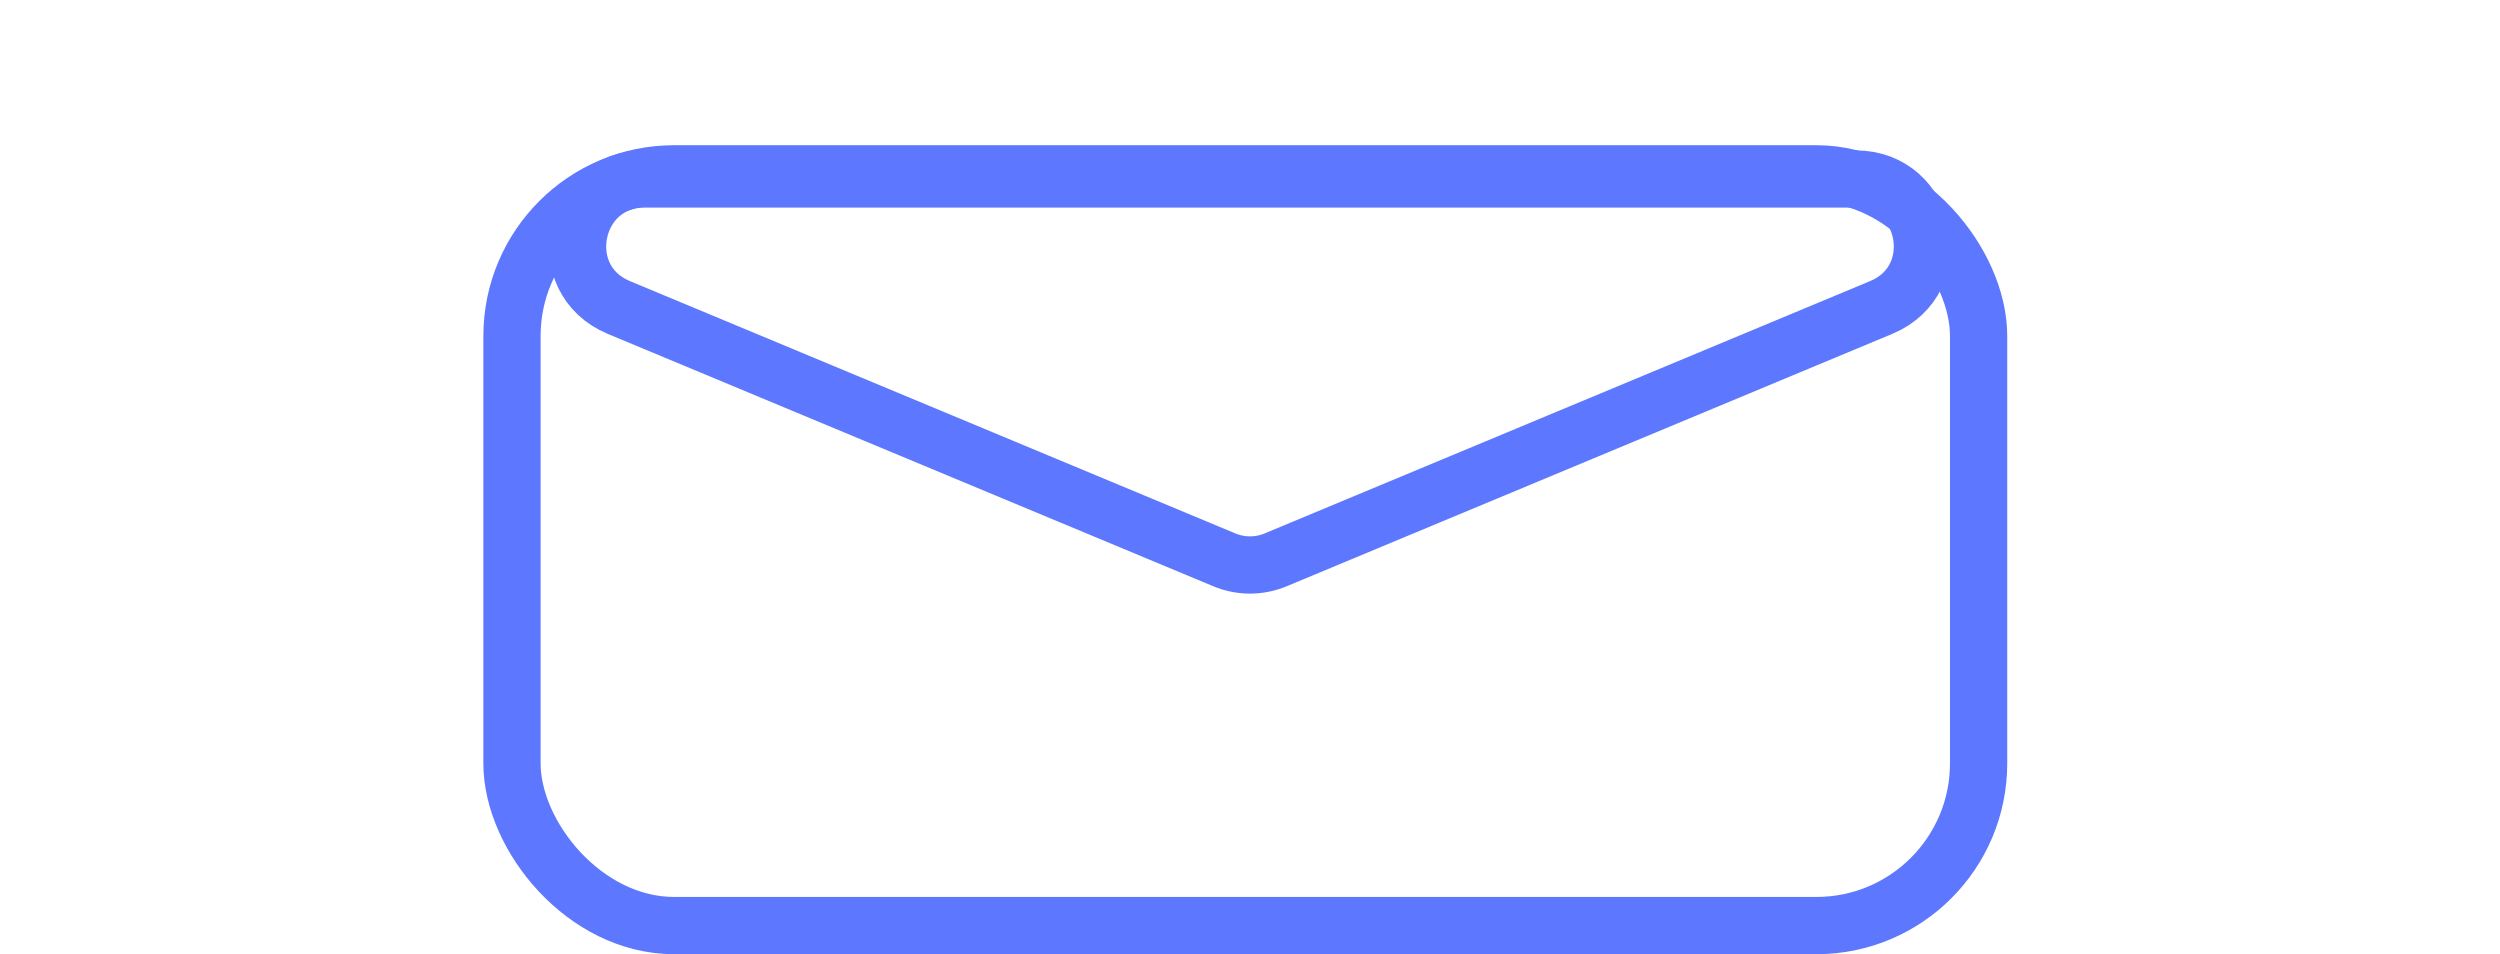 <svg width="131" height="50" viewBox="0 0 131 50" fill="none" xmlns="http://www.w3.org/2000/svg">
<rect x="26.828" y="9.109" width="76.851" height="39.391" rx="8.5" stroke="#5D78FF" stroke-width="3"/>
<path d="M64.154 29.335L32.423 16.111C28.892 14.639 29.944 9.38 33.769 9.38L97.231 9.38C101.056 9.38 102.108 14.639 98.577 16.111L66.846 29.335C65.985 29.695 65.015 29.695 64.154 29.335Z" stroke="#5D78FF" stroke-width="3"/>
</svg>
